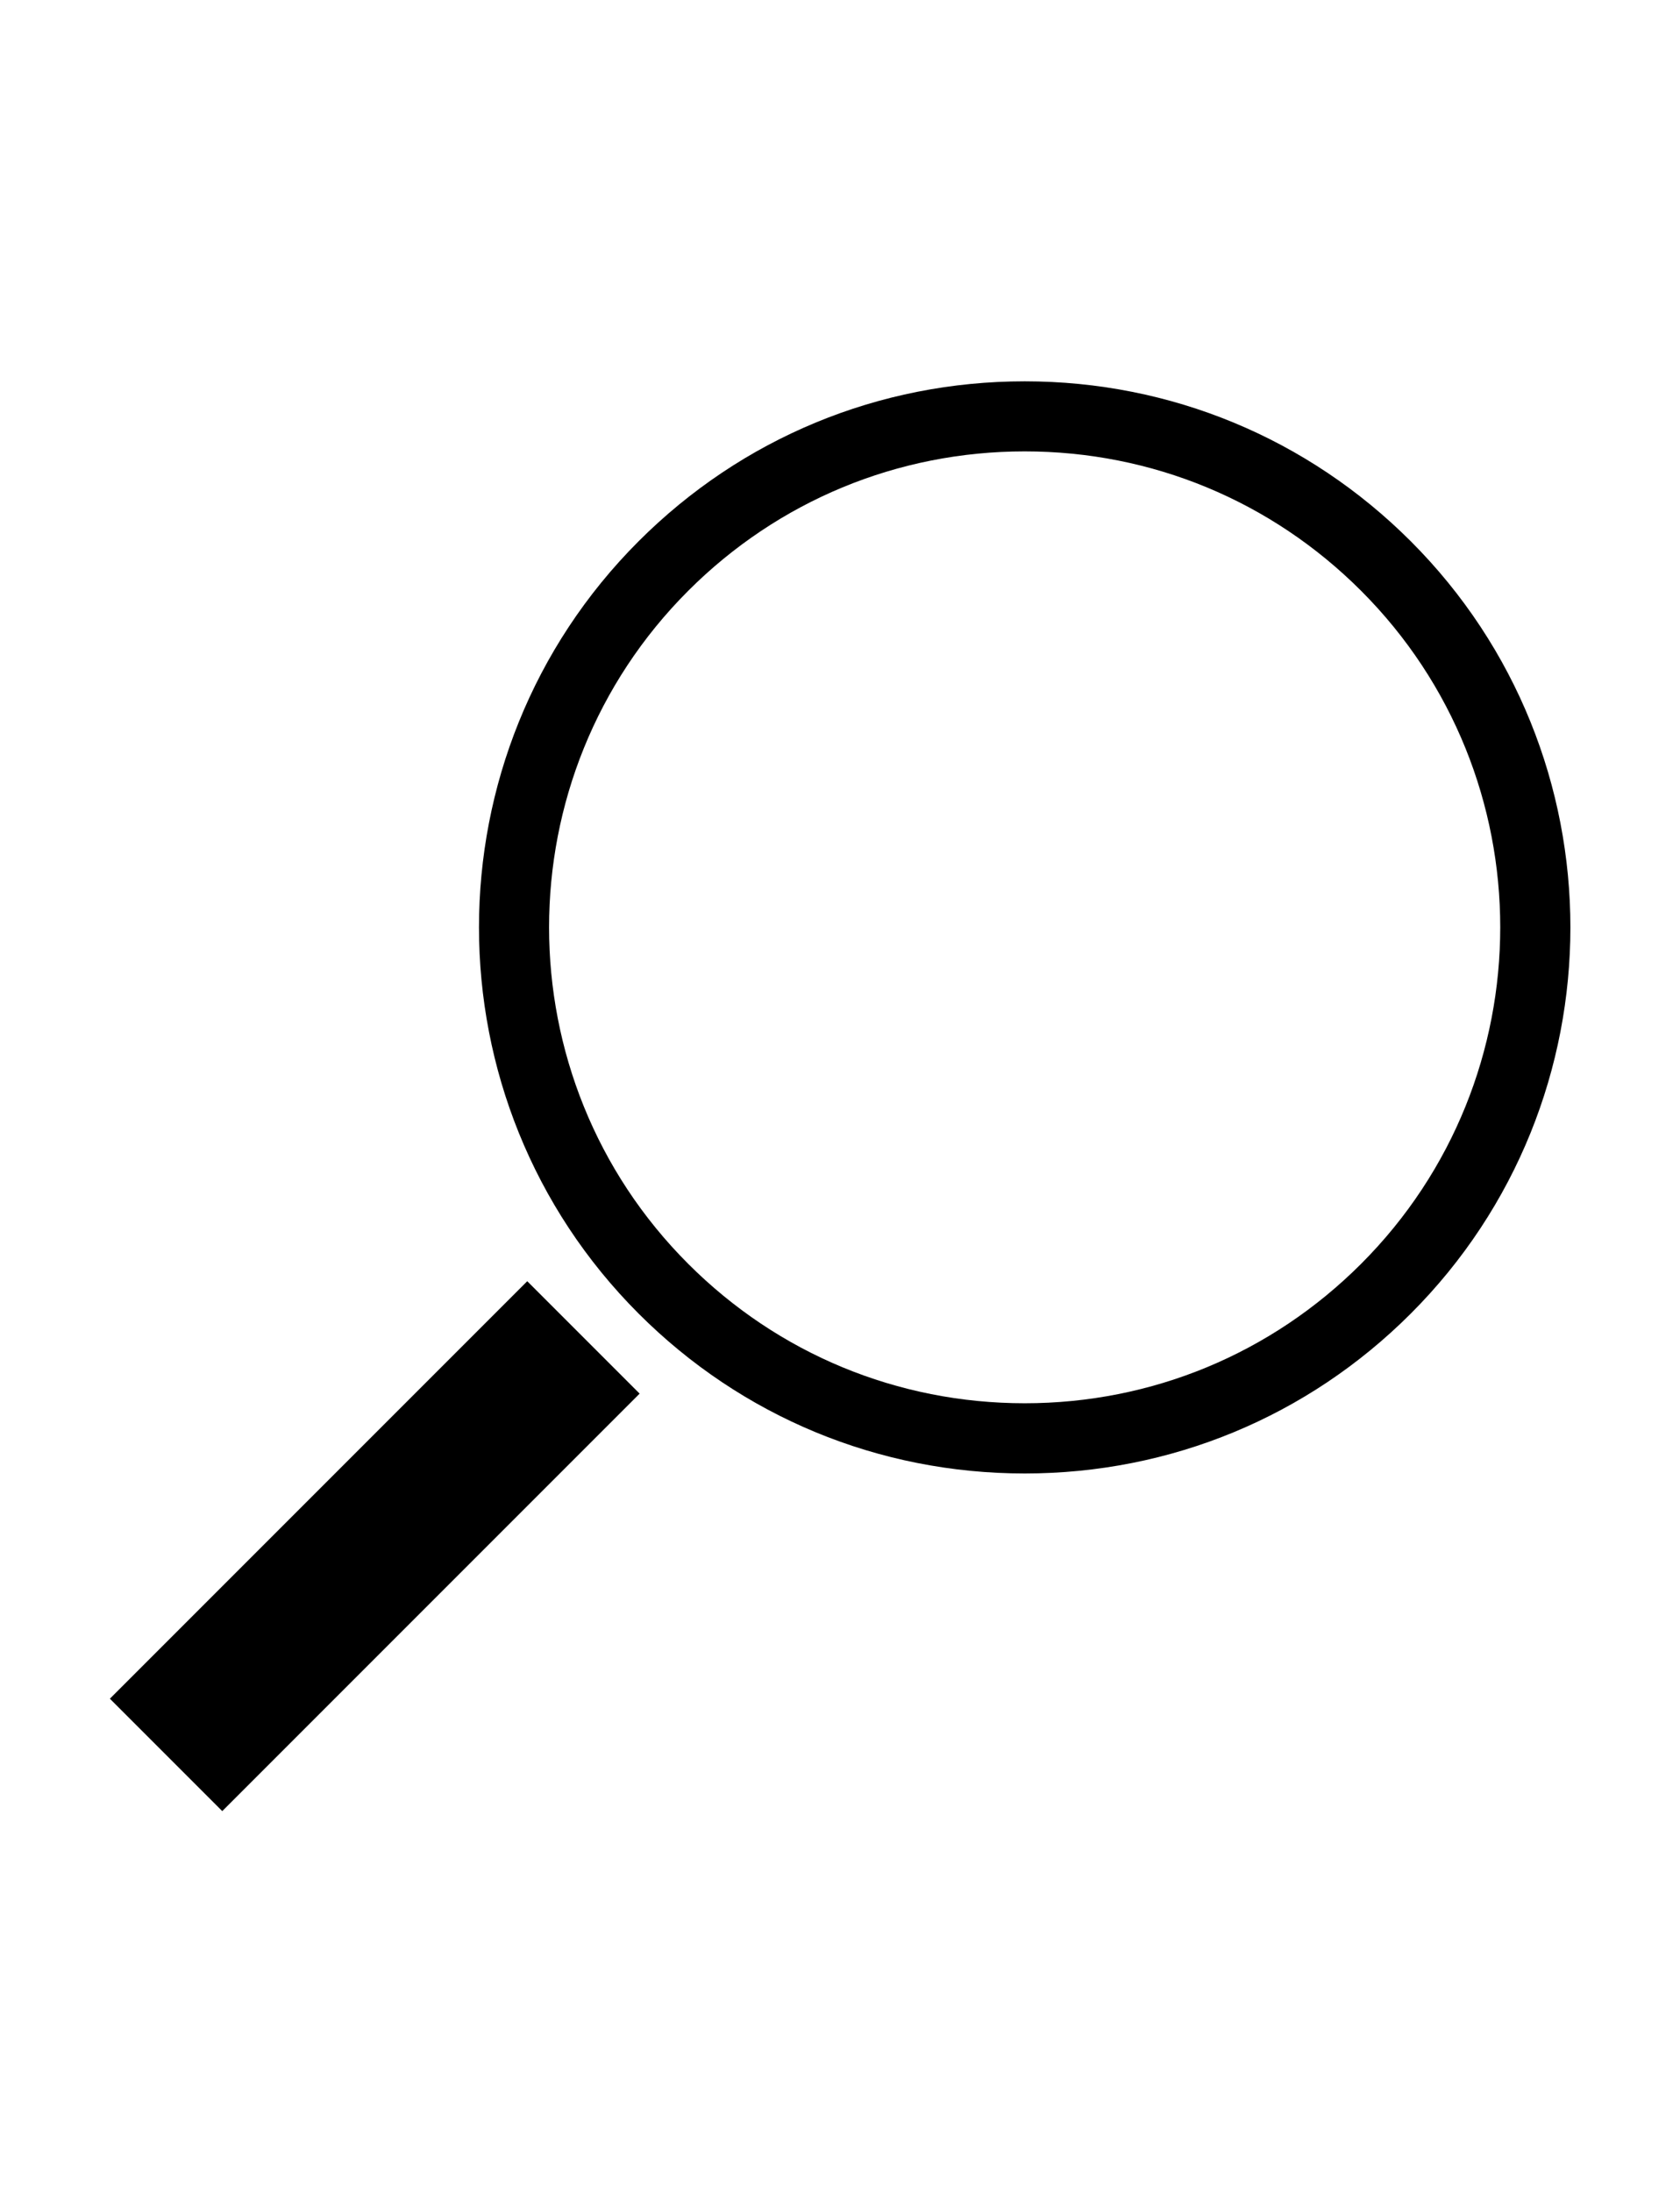 <svg version="1.1" xmlns="http://www.w3.org/2000/svg" xmlns:xlink="http://www.w3.org/1999/xlink" x="0px" y="0px"
	 width="23px" height="30px" viewBox="0 0 23 30" enable-background="new 0 0 23 30" xml:space="preserve">
	<g>
		<g>
			<path fill="#000000" d="M14.029,20.167c-1.998,0-3.874-0.776-5.286-2.188c-2.914-2.915-2.914-7.657,0-10.571
				c1.412-1.412,3.288-2.189,5.286-2.189c1.996,0,3.873,0.778,5.285,2.189c2.914,2.915,2.914,7.657,0,10.571
				C17.902,19.391,16.025,20.167,14.029,20.167z M14.029,6.178c-1.741,0-3.376,0.678-4.607,1.908c-2.54,2.54-2.54,6.673,0,9.212
				c1.23,1.23,2.866,1.908,4.607,1.908c1.739,0,3.375-0.678,4.605-1.908c2.54-2.54,2.54-6.672,0-9.212
				C17.404,6.856,15.769,6.178,14.029,6.178z"/>
		</g>
		<g>
			
				<rect x="4.039" y="17.115" transform="matrix(-0.707 -0.707 0.707 -0.707 -6.202 39.744)" fill="#000000" width="2.176" height="8.082"/>
		</g>
	</g>
</svg>